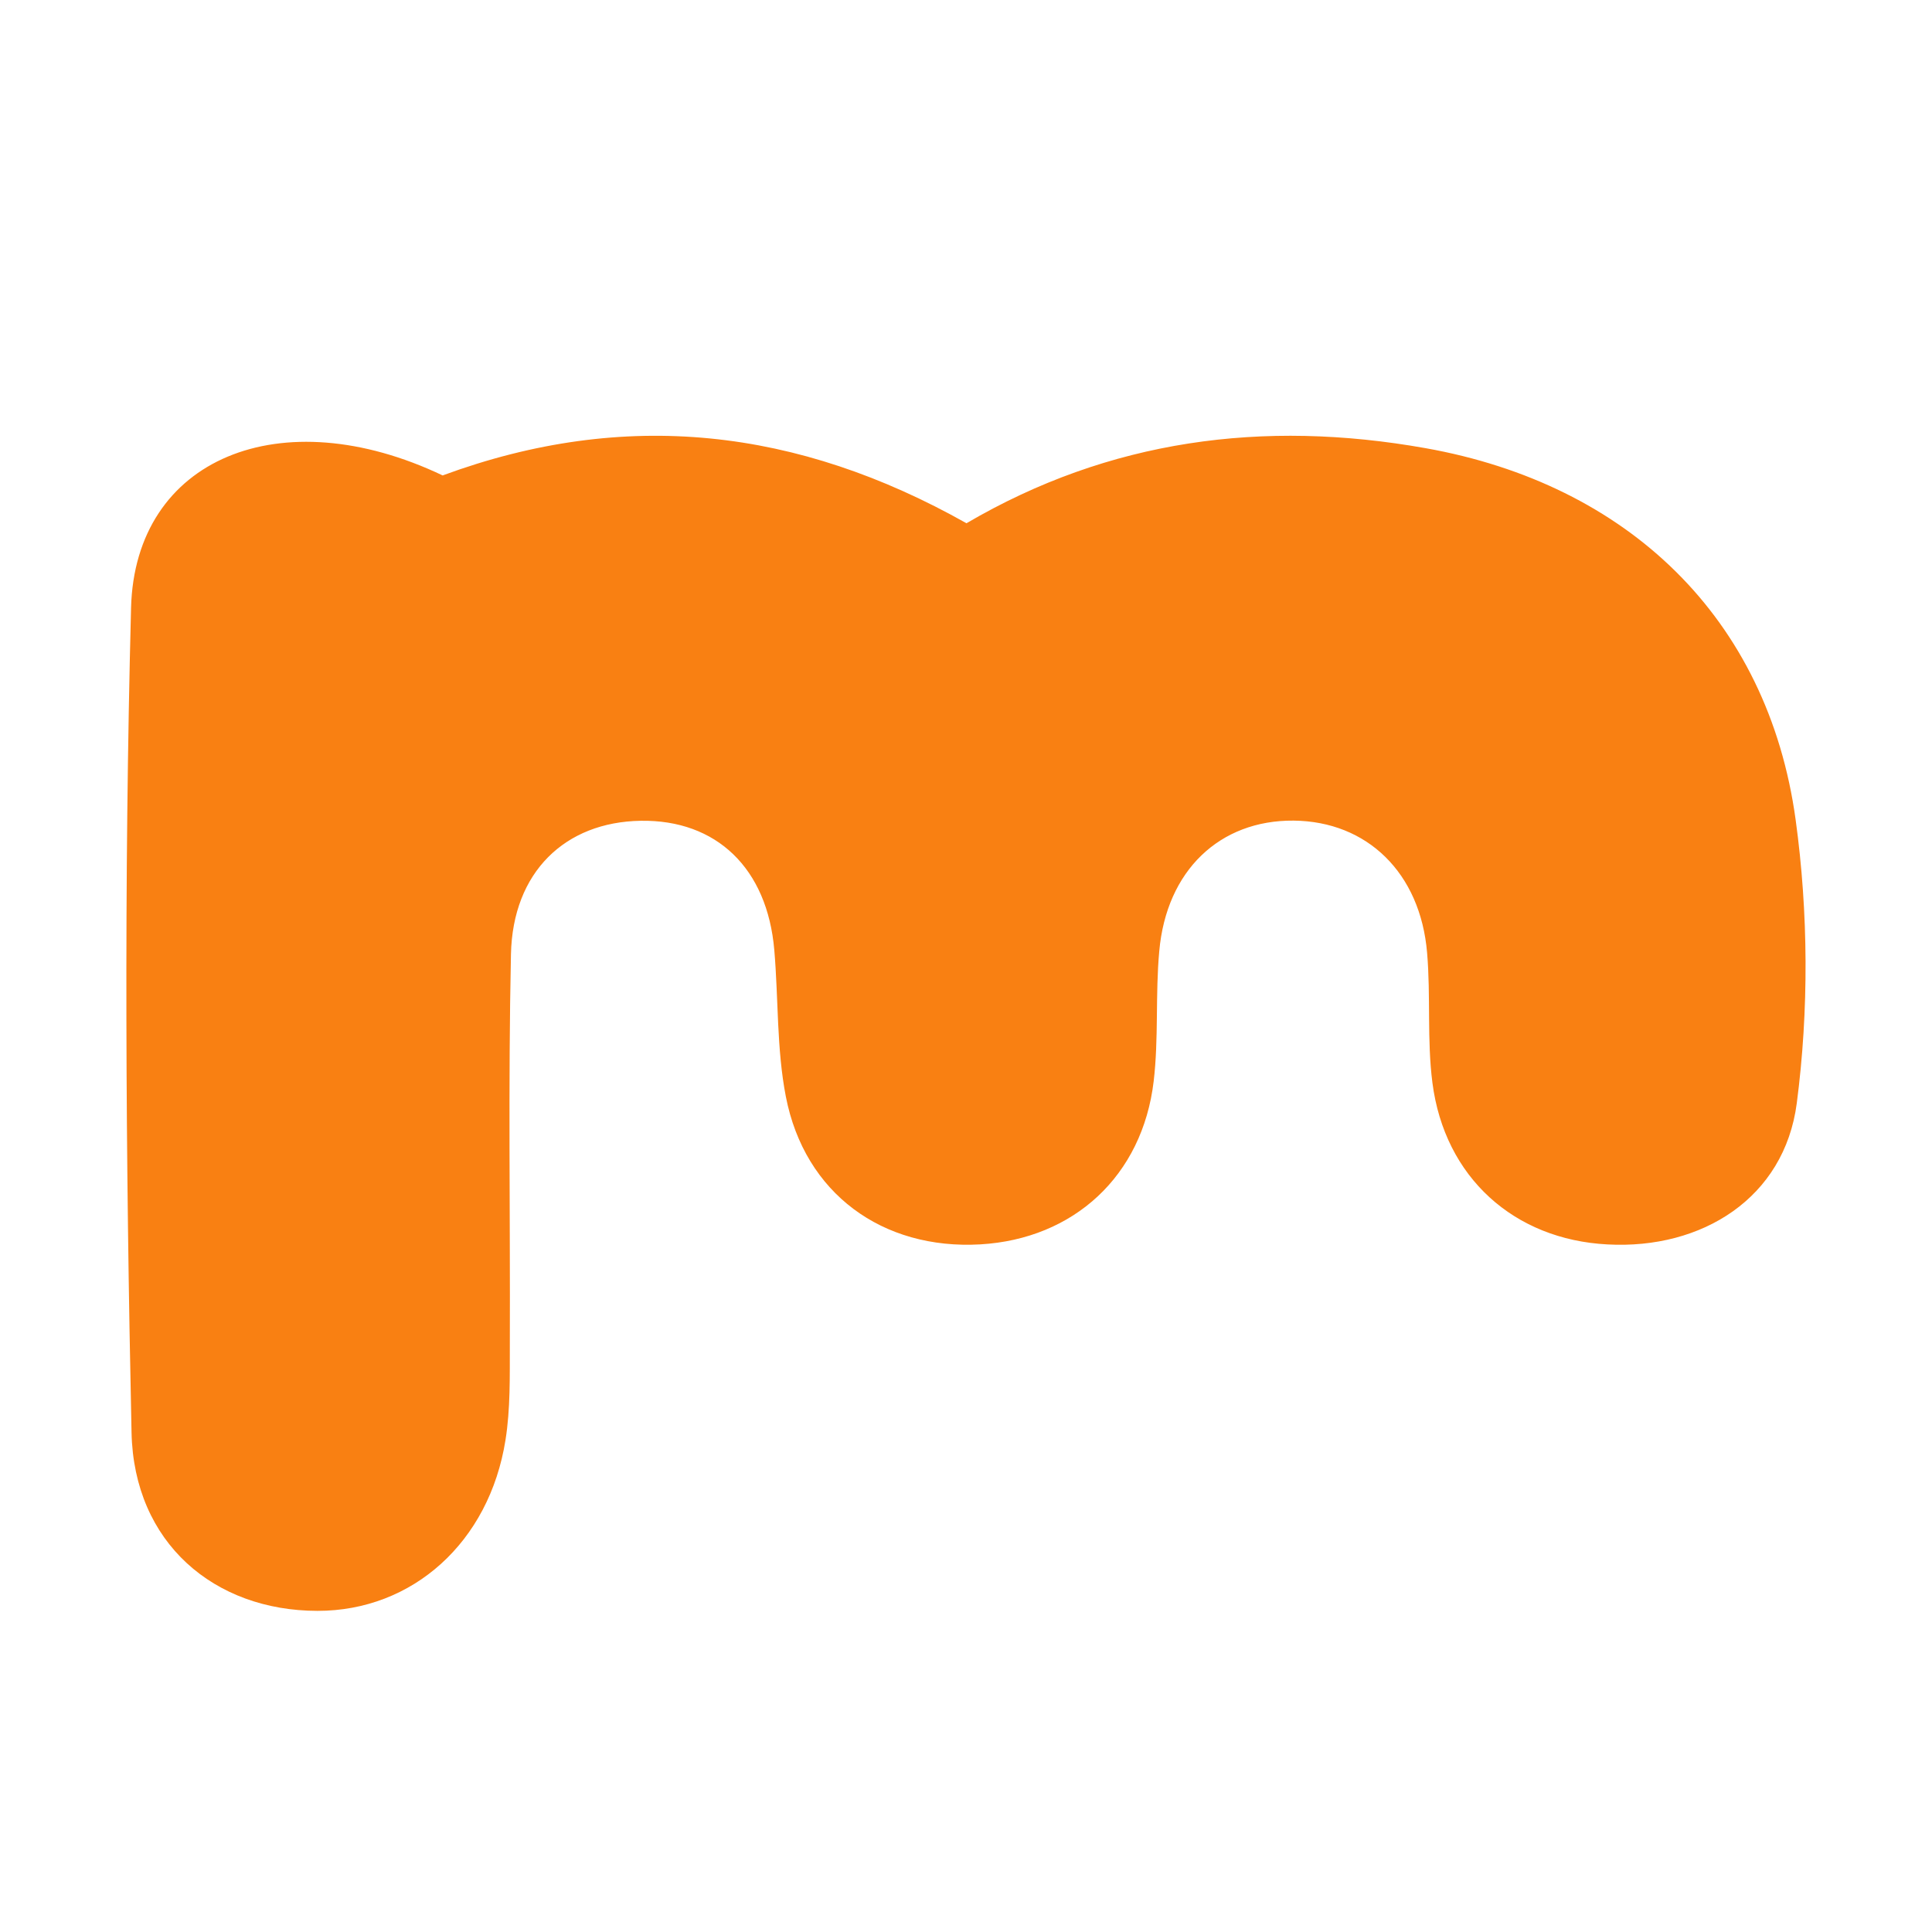 <?xml version="1.0" encoding="utf-8"?>
<!-- Generator: Adobe Illustrator 16.0.0, SVG Export Plug-In . SVG Version: 6.00 Build 0)  -->
<!DOCTYPE svg PUBLIC "-//W3C//DTD SVG 1.1//EN" "http://www.w3.org/Graphics/SVG/1.1/DTD/svg11.dtd">
<svg version="1.1" id="Layer_1" xmlns="http://www.w3.org/2000/svg" xmlns:xlink="http://www.w3.org/1999/xlink" x="0px" y="0px"
	 width="36px" height="36px" viewBox="0 0 36 36" enable-background="new 0 0 36 36" xml:space="preserve">
<path fill="#F98012" d="M8.248,8.859c3.408-1.256,6.618-0.879,9.761,0.891c2.659-1.558,5.528-1.938,8.554-1.399
	c3.762,0.669,6.379,3.161,6.896,6.923c0.238,1.733,0.248,3.551,0.021,5.285c-0.231,1.762-1.763,2.725-3.527,2.629
	c-1.741-0.09-3.035-1.25-3.262-3.012c-0.103-0.798-0.03-1.615-0.099-2.421c-0.125-1.491-1.118-2.451-2.487-2.464
	c-1.377-0.012-2.371,0.93-2.504,2.434c-0.074,0.804-0.009,1.623-0.104,2.423c-0.209,1.765-1.491,2.938-3.23,3.039
	c-1.822,0.104-3.273-0.947-3.624-2.754c-0.173-0.892-0.137-1.819-0.215-2.729c-0.13-1.524-1.077-2.433-2.49-2.41
	c-1.411,0.023-2.384,0.958-2.417,2.486c-0.052,2.426-0.012,4.854-0.021,7.281c-0.002,0.59,0.012,1.19-0.081,1.772
	c-0.302,1.907-1.735,3.185-3.504,3.183c-1.917-0.002-3.42-1.261-3.464-3.324c-0.11-5.121-0.142-10.247-0.009-15.365
	C2.514,8.535,5.239,7.426,8.248,8.859z"/>
</svg>
